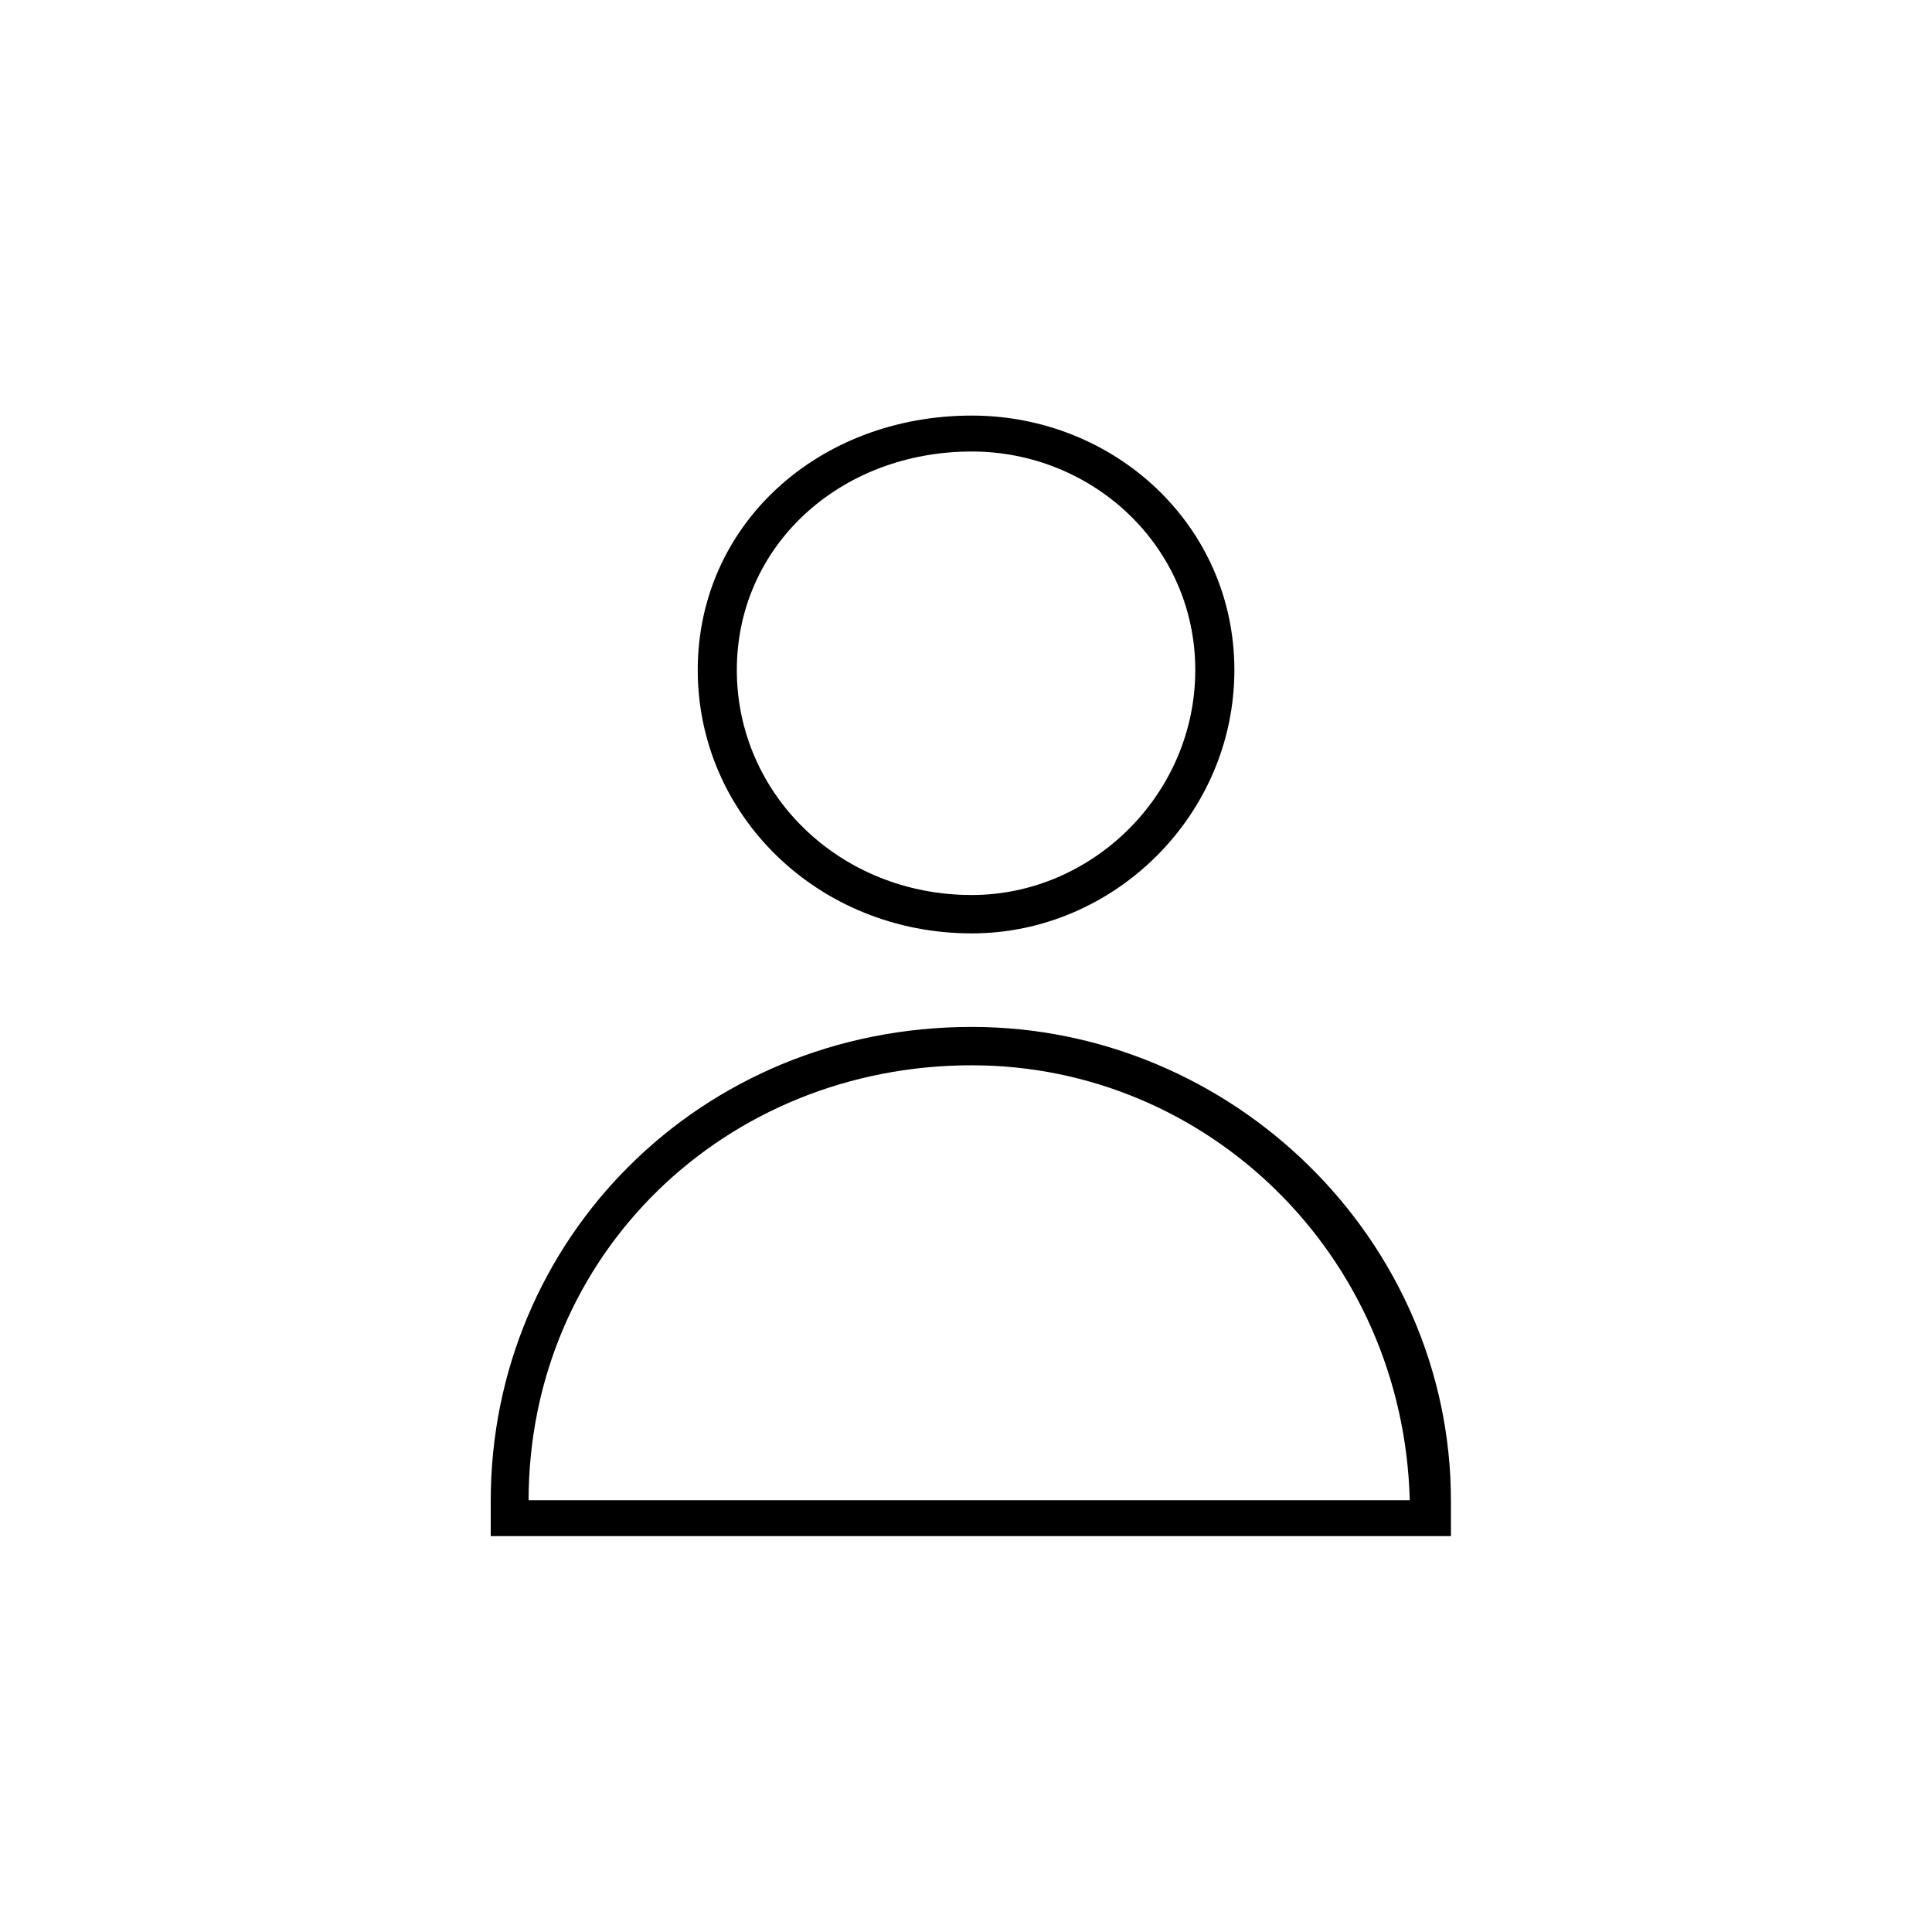 <svg xmlns="http://www.w3.org/2000/svg" width="100" height="100">
    <path fill="none" d="M0 0h99.999v100H0V0z"/>
    <path fill-rule="evenodd" d="M25.4 79.51v-1.822c0-13.528 10.819-24.535 24.9-24.535 13.487 0 24.8 11.007 24.8 24.535v1.822H25.4zm24.9-24.371c-12.753 0-22.926 9.779-22.94 22.511h45.609C72.632 64.918 62.46 55.139 50.3 55.139zm0-6.827c-7.955 0-14.185-6.115-14.185-13.631 0-7.515 6.23-13.171 14.185-13.171 7.361 0 13.591 5.656 13.591 13.171 0 7.516-6.23 13.631-13.591 13.631zm0-24.942c-6.839 0-12.162 4.89-12.162 11.311S43.461 46.326 50.3 46.326c6.245 0 11.567-5.224 11.567-11.645 0-6.421-5.322-11.311-11.567-11.311z"/>
</svg>
